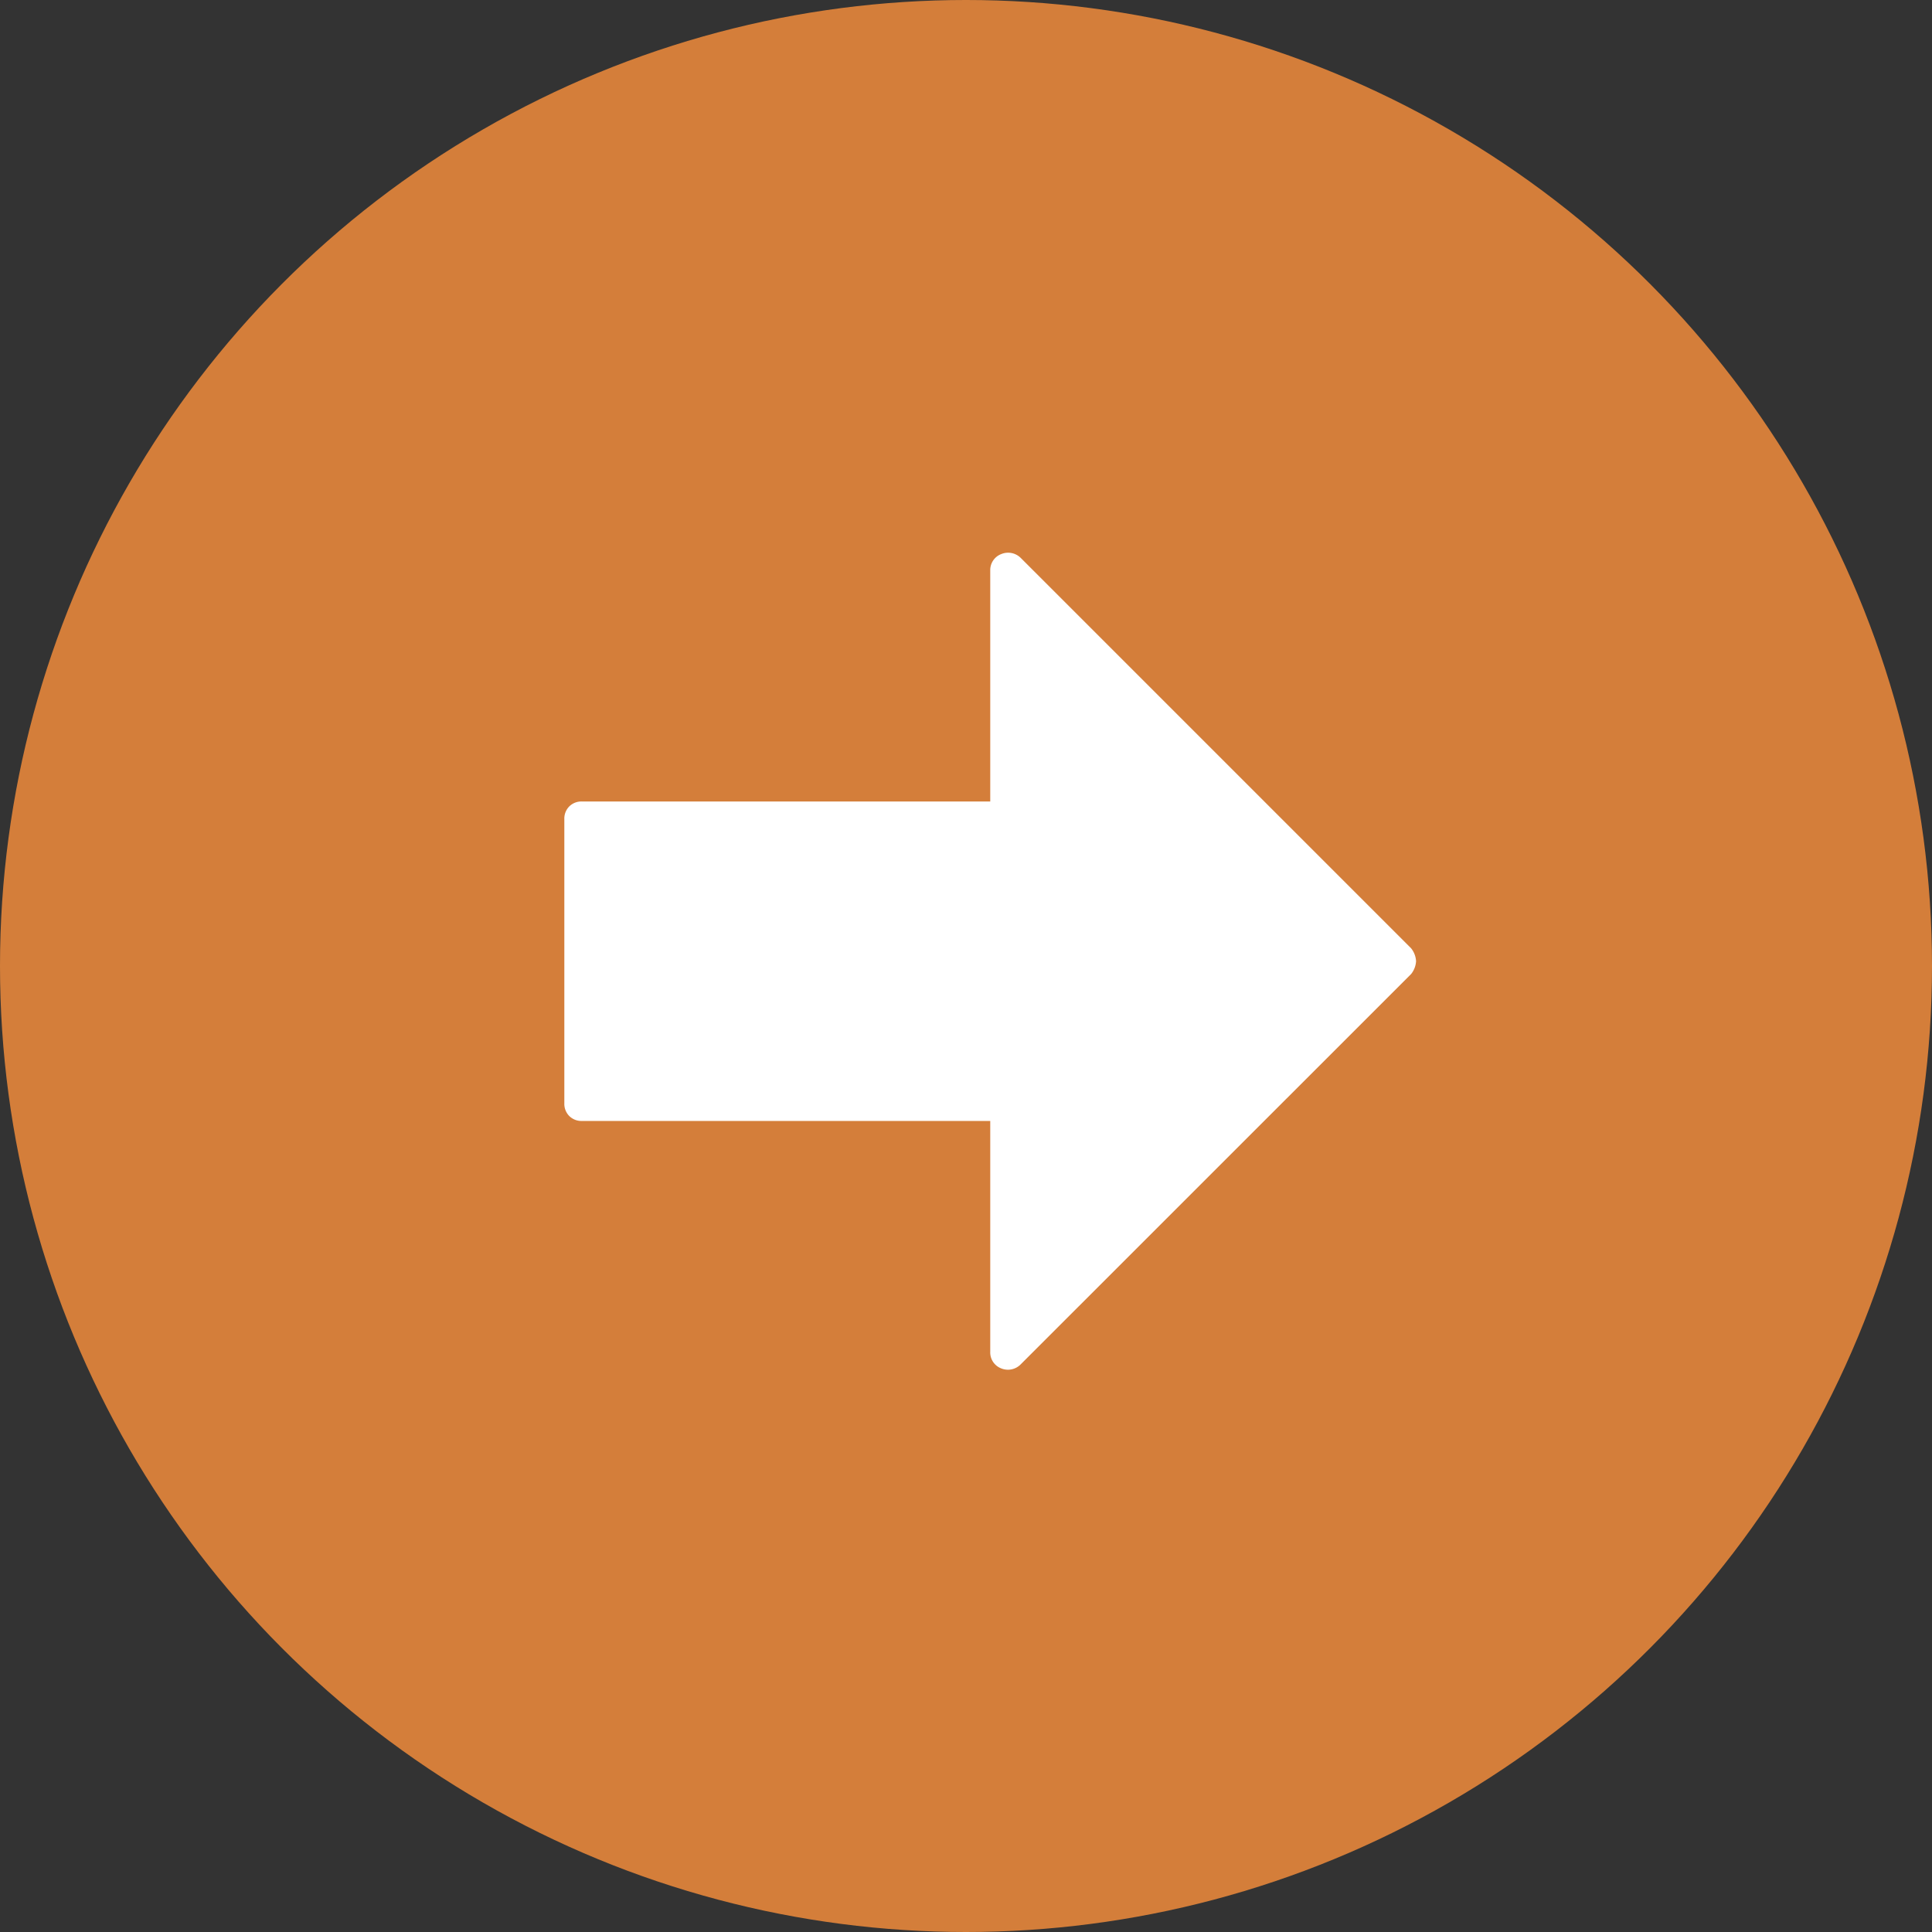 <svg xmlns="http://www.w3.org/2000/svg" width="20" height="20" viewBox="0 0 20 20">
  <rect x="0" y="0" width="20" height="20" fill="#333333" stroke="none"/>
  <g id="Group_6" data-name="Group 6" transform="translate(19.63 19.63) rotate(180)">
    <circle id="Ellipse_1" data-name="Ellipse 1" cx="10" cy="10" r="10" transform="translate(-0.37 -0.37)" fill="#d47e3a"/>
    <path id="Path_29" data-name="Path 29" d="M4.092-15.618.051-11.578A.233.233,0,0,0,0-11.445a.233.233,0,0,0,.051.133L4.092-7.271a.185.185,0,0,0,.2.041A.177.177,0,0,0,4.408-7.4V-9.792H8.633a.179.179,0,0,0,.133-.051.179.179,0,0,0,.051-.133v-2.939a.179.179,0,0,0-.051-.133.179.179,0,0,0-.133-.051H4.408v-2.388a.177.177,0,0,0-.112-.173A.185.185,0,0,0,4.092-15.618Z" transform="translate(4.971 21.125)" fill="#fff"/>
  </g>
</svg>
